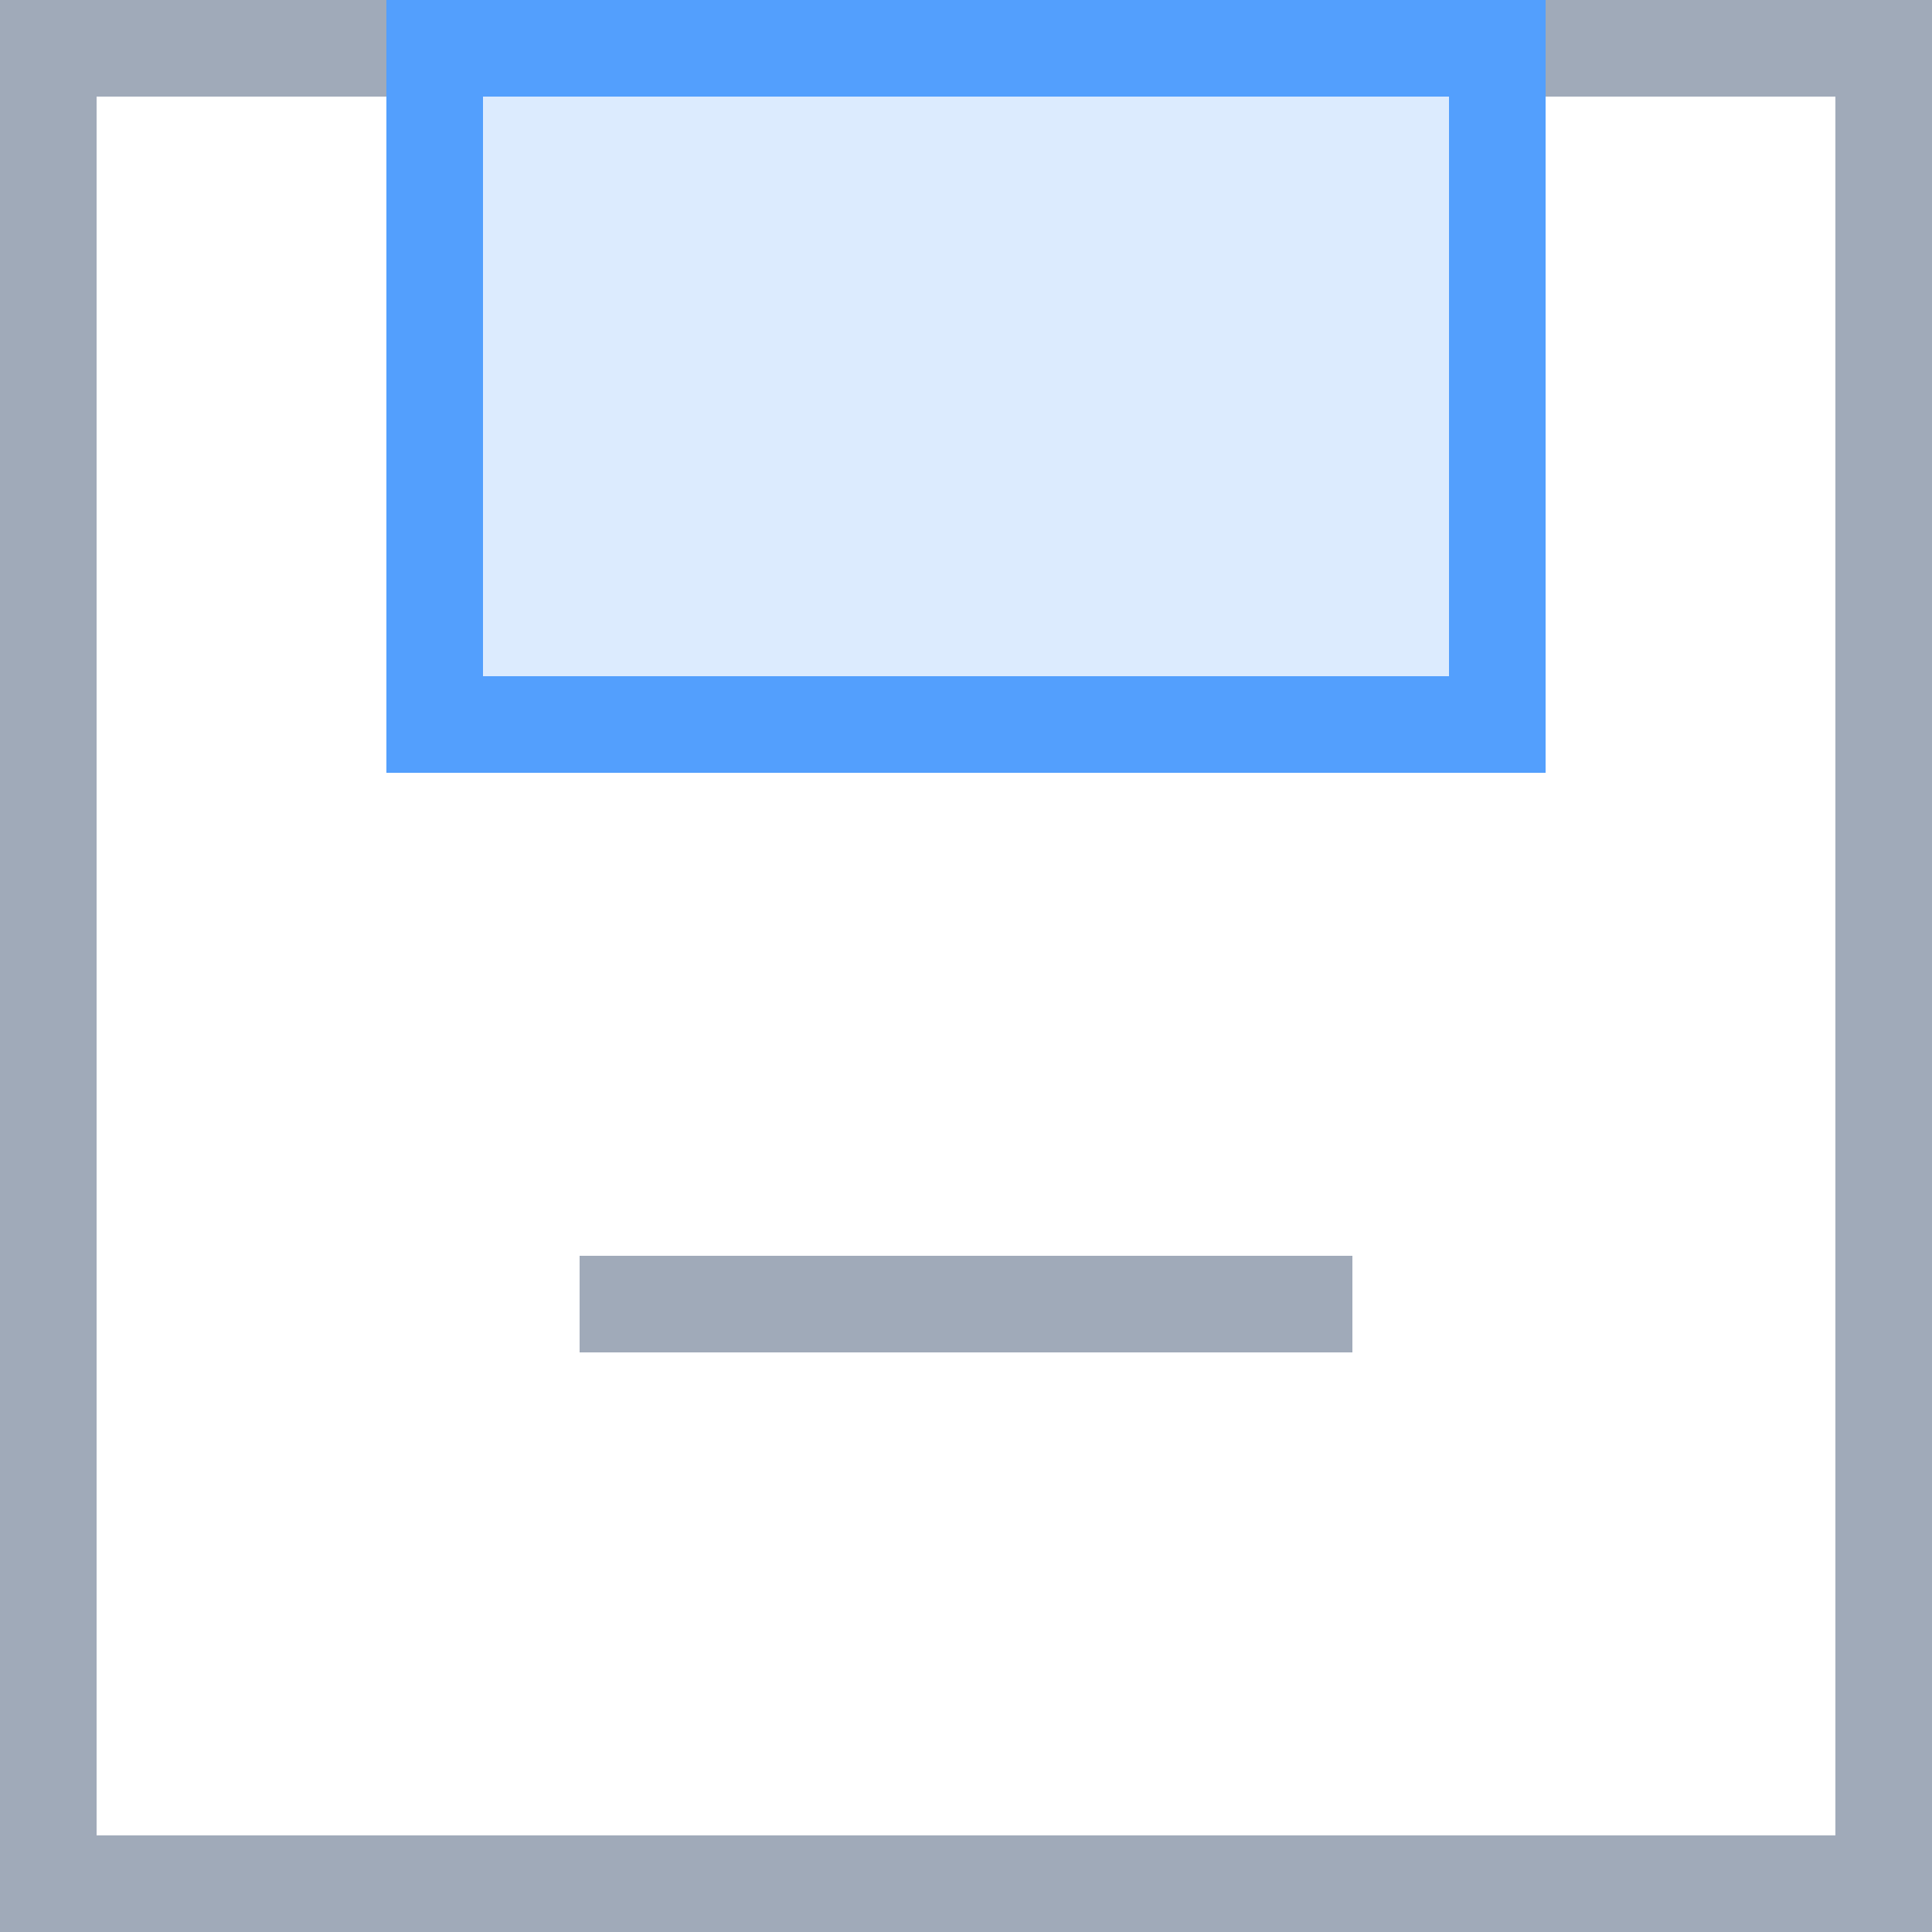 <?xml version="1.0" encoding="UTF-8"?>
<svg width="20px" height="20px" viewBox="0 0 20 20" version="1.1" xmlns="http://www.w3.org/2000/svg" xmlns:xlink="http://www.w3.org/1999/xlink">
    <title>save</title>
    <g id="6.1-设计方案" stroke="none" stroke-width="1" fill="none" fill-rule="evenodd">
        <g id="1、主视觉-1" transform="translate(-37, -38)">
            <g id="操作工具栏" transform="translate(0, 30)">
                <g id="工具栏" transform="translate(27, 0)">
                    <g id="save" transform="translate(10, 8)">
                        <rect id="矩形" stroke="#A0AAB9" x="0.5" y="0.5" width="19" height="19"></rect>
                        <rect id="矩形" stroke="#539FFD" x="4.5" y="0.5" width="11" height="7"></rect>
                        <rect id="矩形" fill-opacity="0.2" fill="#539FFD" x="5" y="1" width="10" height="6"></rect>
                        <rect id="矩形备份-15" fill="#A0AAB9" x="6" y="13" width="8" height="1"></rect>
                    </g>
                </g>
            </g>
        </g>
    </g>
</svg>